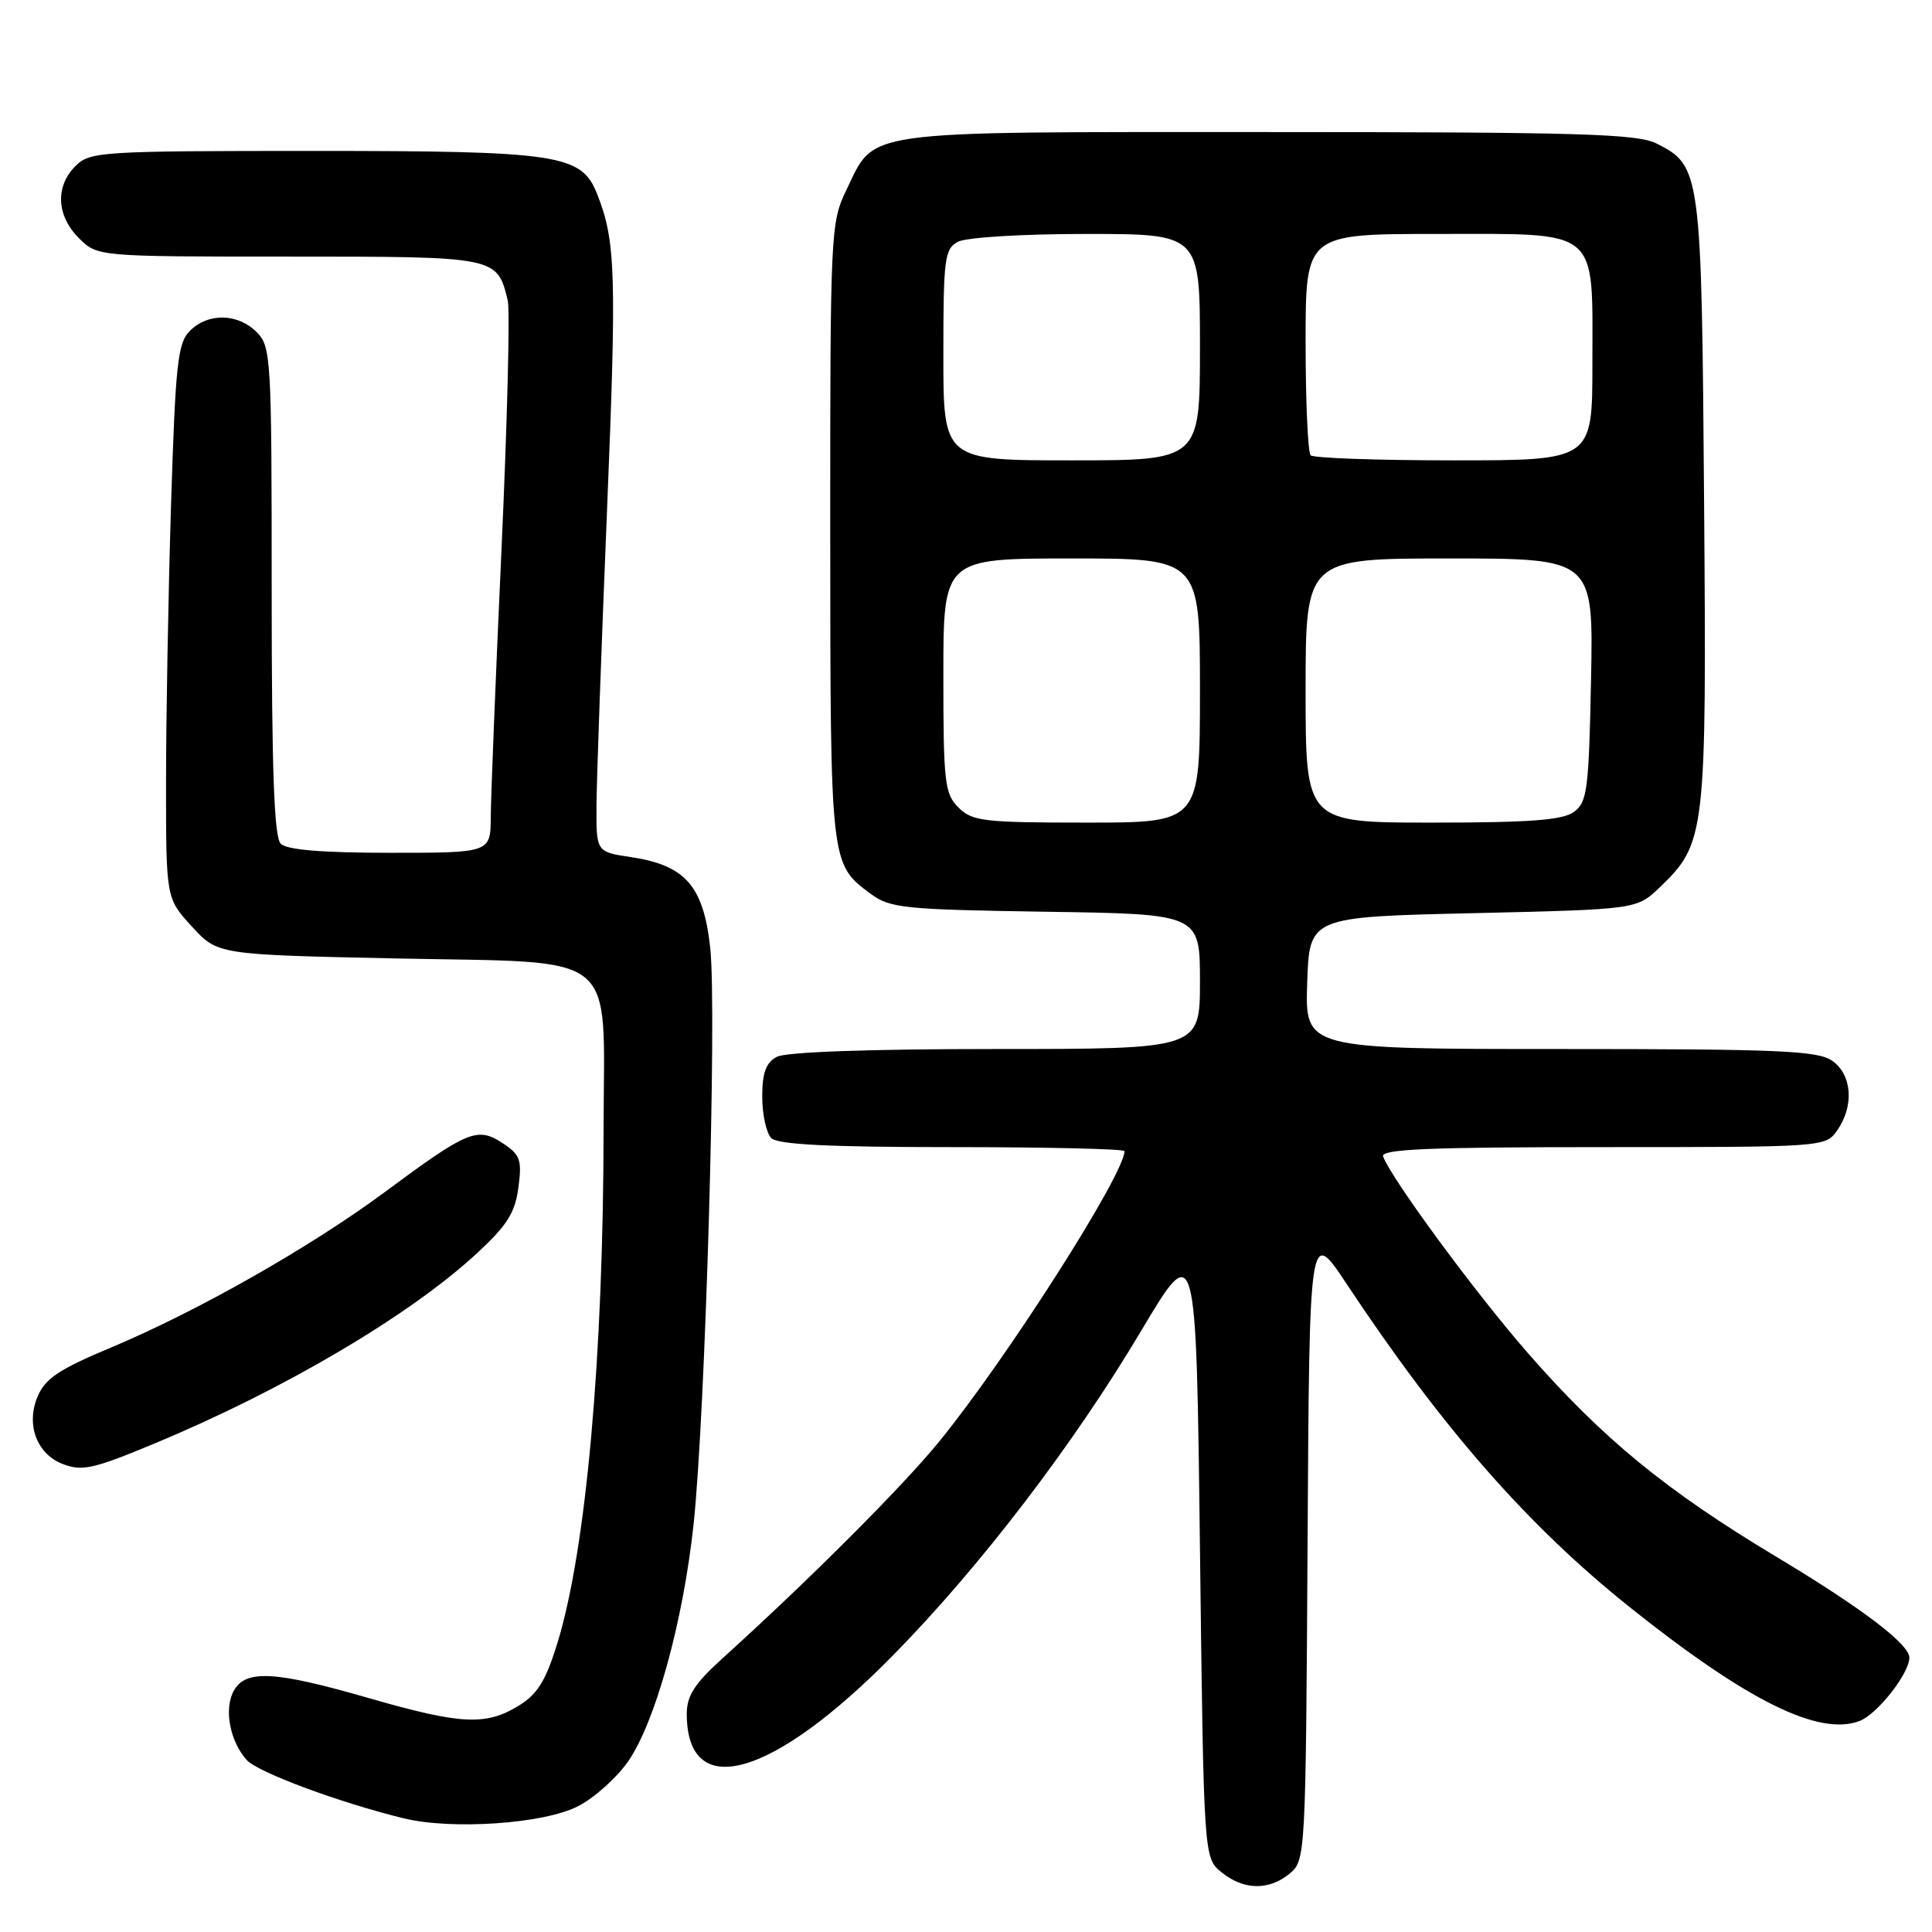 <?xml version="1.0" encoding="UTF-8" standalone="no"?>
<!DOCTYPE svg PUBLIC "-//W3C//DTD SVG 1.1//EN" "http://www.w3.org/Graphics/SVG/1.1/DTD/svg11.dtd" >
<svg xmlns="http://www.w3.org/2000/svg" xmlns:xlink="http://www.w3.org/1999/xlink" version="1.1" viewBox="0 0 256 256">
 <g >
 <path fill="currentColor"
d=" M 170.90 248.25 C 172.98 246.52 173.02 245.91 173.26 204.59 C 173.50 162.69 173.50 162.69 178.41 170.09 C 191.12 189.26 202.46 202.20 216.05 213.04 C 231.57 225.41 241.02 230.08 246.40 228.04 C 248.75 227.14 252.99 221.76 253.00 219.65 C 253.00 217.86 246.72 213.09 235.34 206.26 C 220.75 197.50 212.39 190.65 202.48 179.32 C 195.54 171.38 184.48 156.36 183.27 153.25 C 182.89 152.27 189.10 152.00 212.34 152.00 C 241.74 152.00 241.89 151.99 243.44 149.78 C 245.71 146.54 245.41 142.40 242.78 140.56 C 240.87 139.22 235.73 139.00 206.74 139.00 C 172.92 139.00 172.92 139.00 173.21 130.25 C 173.50 121.50 173.50 121.50 195.19 121.00 C 216.87 120.50 216.87 120.50 219.92 117.58 C 226.01 111.74 226.14 110.61 225.80 66.46 C 225.47 22.64 225.38 21.98 219.49 19.01 C 216.95 17.73 209.25 17.50 167.96 17.50 C 113.23 17.50 116.06 17.11 112.11 25.26 C 110.07 29.49 110.00 30.92 110.01 70.57 C 110.03 114.57 110.02 114.46 115.32 118.40 C 117.93 120.34 119.66 120.52 138.57 120.81 C 159.00 121.11 159.00 121.11 159.00 130.06 C 159.00 139.00 159.00 139.00 131.93 139.00 C 115.19 139.00 104.13 139.39 102.93 140.04 C 101.49 140.81 101.00 142.14 101.00 145.34 C 101.00 147.68 101.54 150.14 102.20 150.80 C 103.06 151.66 109.80 152.00 126.20 152.00 C 138.74 152.00 149.00 152.24 149.00 152.53 C 149.00 155.59 133.44 179.97 124.46 191.00 C 119.58 196.99 107.18 209.39 95.71 219.76 C 92.05 223.07 91.00 224.70 91.00 227.08 C 91.00 238.82 102.35 235.60 118.35 219.32 C 129.88 207.59 142.19 191.49 151.17 176.41 C 158.50 164.10 158.50 164.10 159.00 205.14 C 159.50 246.18 159.50 246.18 161.86 248.09 C 164.80 250.47 168.14 250.53 170.90 248.25 Z  M 76.60 239.33 C 78.75 238.23 81.72 235.56 83.22 233.41 C 86.84 228.19 90.52 214.88 91.90 202.00 C 93.47 187.41 95.01 133.97 94.11 125.61 C 93.22 117.40 90.83 114.65 83.59 113.57 C 79.00 112.88 79.00 112.88 79.04 106.69 C 79.06 103.28 79.69 85.75 80.43 67.72 C 81.72 36.23 81.59 31.91 79.12 25.70 C 77.04 20.45 74.10 20.00 41.53 20.00 C 13.33 20.00 11.91 20.09 10.00 22.00 C 7.30 24.70 7.48 28.57 10.45 31.55 C 12.91 34.00 12.91 34.00 38.30 34.00 C 65.92 34.00 65.86 33.99 67.28 39.82 C 67.59 41.09 67.22 55.94 66.45 72.82 C 65.68 89.69 65.04 105.64 65.03 108.25 C 65.00 113.00 65.00 113.00 51.70 113.00 C 42.69 113.00 38.01 112.61 37.20 111.80 C 36.32 110.92 36.00 102.09 36.00 78.30 C 36.00 47.33 35.92 45.92 34.00 44.00 C 31.50 41.50 27.57 41.43 25.16 43.84 C 23.54 45.46 23.25 48.18 22.66 67.00 C 22.30 78.73 22.00 95.23 22.00 103.68 C 22.00 119.03 22.00 119.03 25.42 122.76 C 28.84 126.50 28.84 126.50 52.51 127.00 C 82.48 127.63 80.01 125.62 79.98 149.36 C 79.96 179.85 77.66 205.41 73.84 217.78 C 72.30 222.75 71.21 224.51 68.69 226.04 C 64.36 228.69 61.03 228.51 48.88 225.01 C 36.34 221.39 32.50 221.19 30.95 224.09 C 29.66 226.51 30.47 230.73 32.69 233.21 C 34.16 234.84 44.99 238.86 53.50 240.94 C 59.91 242.50 72.11 241.66 76.60 239.33 Z  M 20.50 191.26 C 37.58 184.16 54.29 174.30 63.17 166.09 C 67.19 162.38 68.25 160.71 68.69 157.35 C 69.18 153.67 68.94 153.01 66.58 151.46 C 63.25 149.28 61.97 149.81 51.05 157.91 C 41.16 165.24 26.15 173.76 14.70 178.56 C 7.76 181.46 5.97 182.67 4.96 185.10 C 3.44 188.77 4.86 192.61 8.24 193.96 C 10.85 194.99 12.30 194.68 20.50 191.26 Z  M 127.00 107.00 C 125.17 105.17 125.00 103.67 125.00 89.50 C 125.00 74.00 125.00 74.00 142.00 74.00 C 159.00 74.00 159.00 74.00 159.00 91.50 C 159.00 109.00 159.00 109.00 144.00 109.00 C 130.33 109.00 128.82 108.82 127.00 107.00 Z  M 173.00 91.50 C 173.00 74.00 173.00 74.00 192.07 74.00 C 211.14 74.00 211.14 74.00 210.82 90.08 C 210.53 104.64 210.32 106.30 208.56 107.58 C 207.07 108.67 202.73 109.00 189.81 109.00 C 173.00 109.00 173.00 109.00 173.00 91.50 Z  M 125.00 47.04 C 125.00 34.25 125.16 32.98 126.93 32.04 C 128.02 31.45 135.46 31.00 143.93 31.00 C 159.00 31.00 159.00 31.00 159.00 46.00 C 159.00 61.00 159.00 61.00 142.00 61.00 C 125.00 61.00 125.00 61.00 125.00 47.04 Z  M 173.67 60.33 C 173.30 59.97 173.00 53.22 173.00 45.33 C 173.00 31.00 173.00 31.00 190.44 31.00 C 212.20 31.00 211.00 30.00 211.00 48.22 C 211.00 61.00 211.00 61.00 192.67 61.00 C 182.58 61.00 174.03 60.70 173.67 60.33 Z "/>
</g>
</svg>